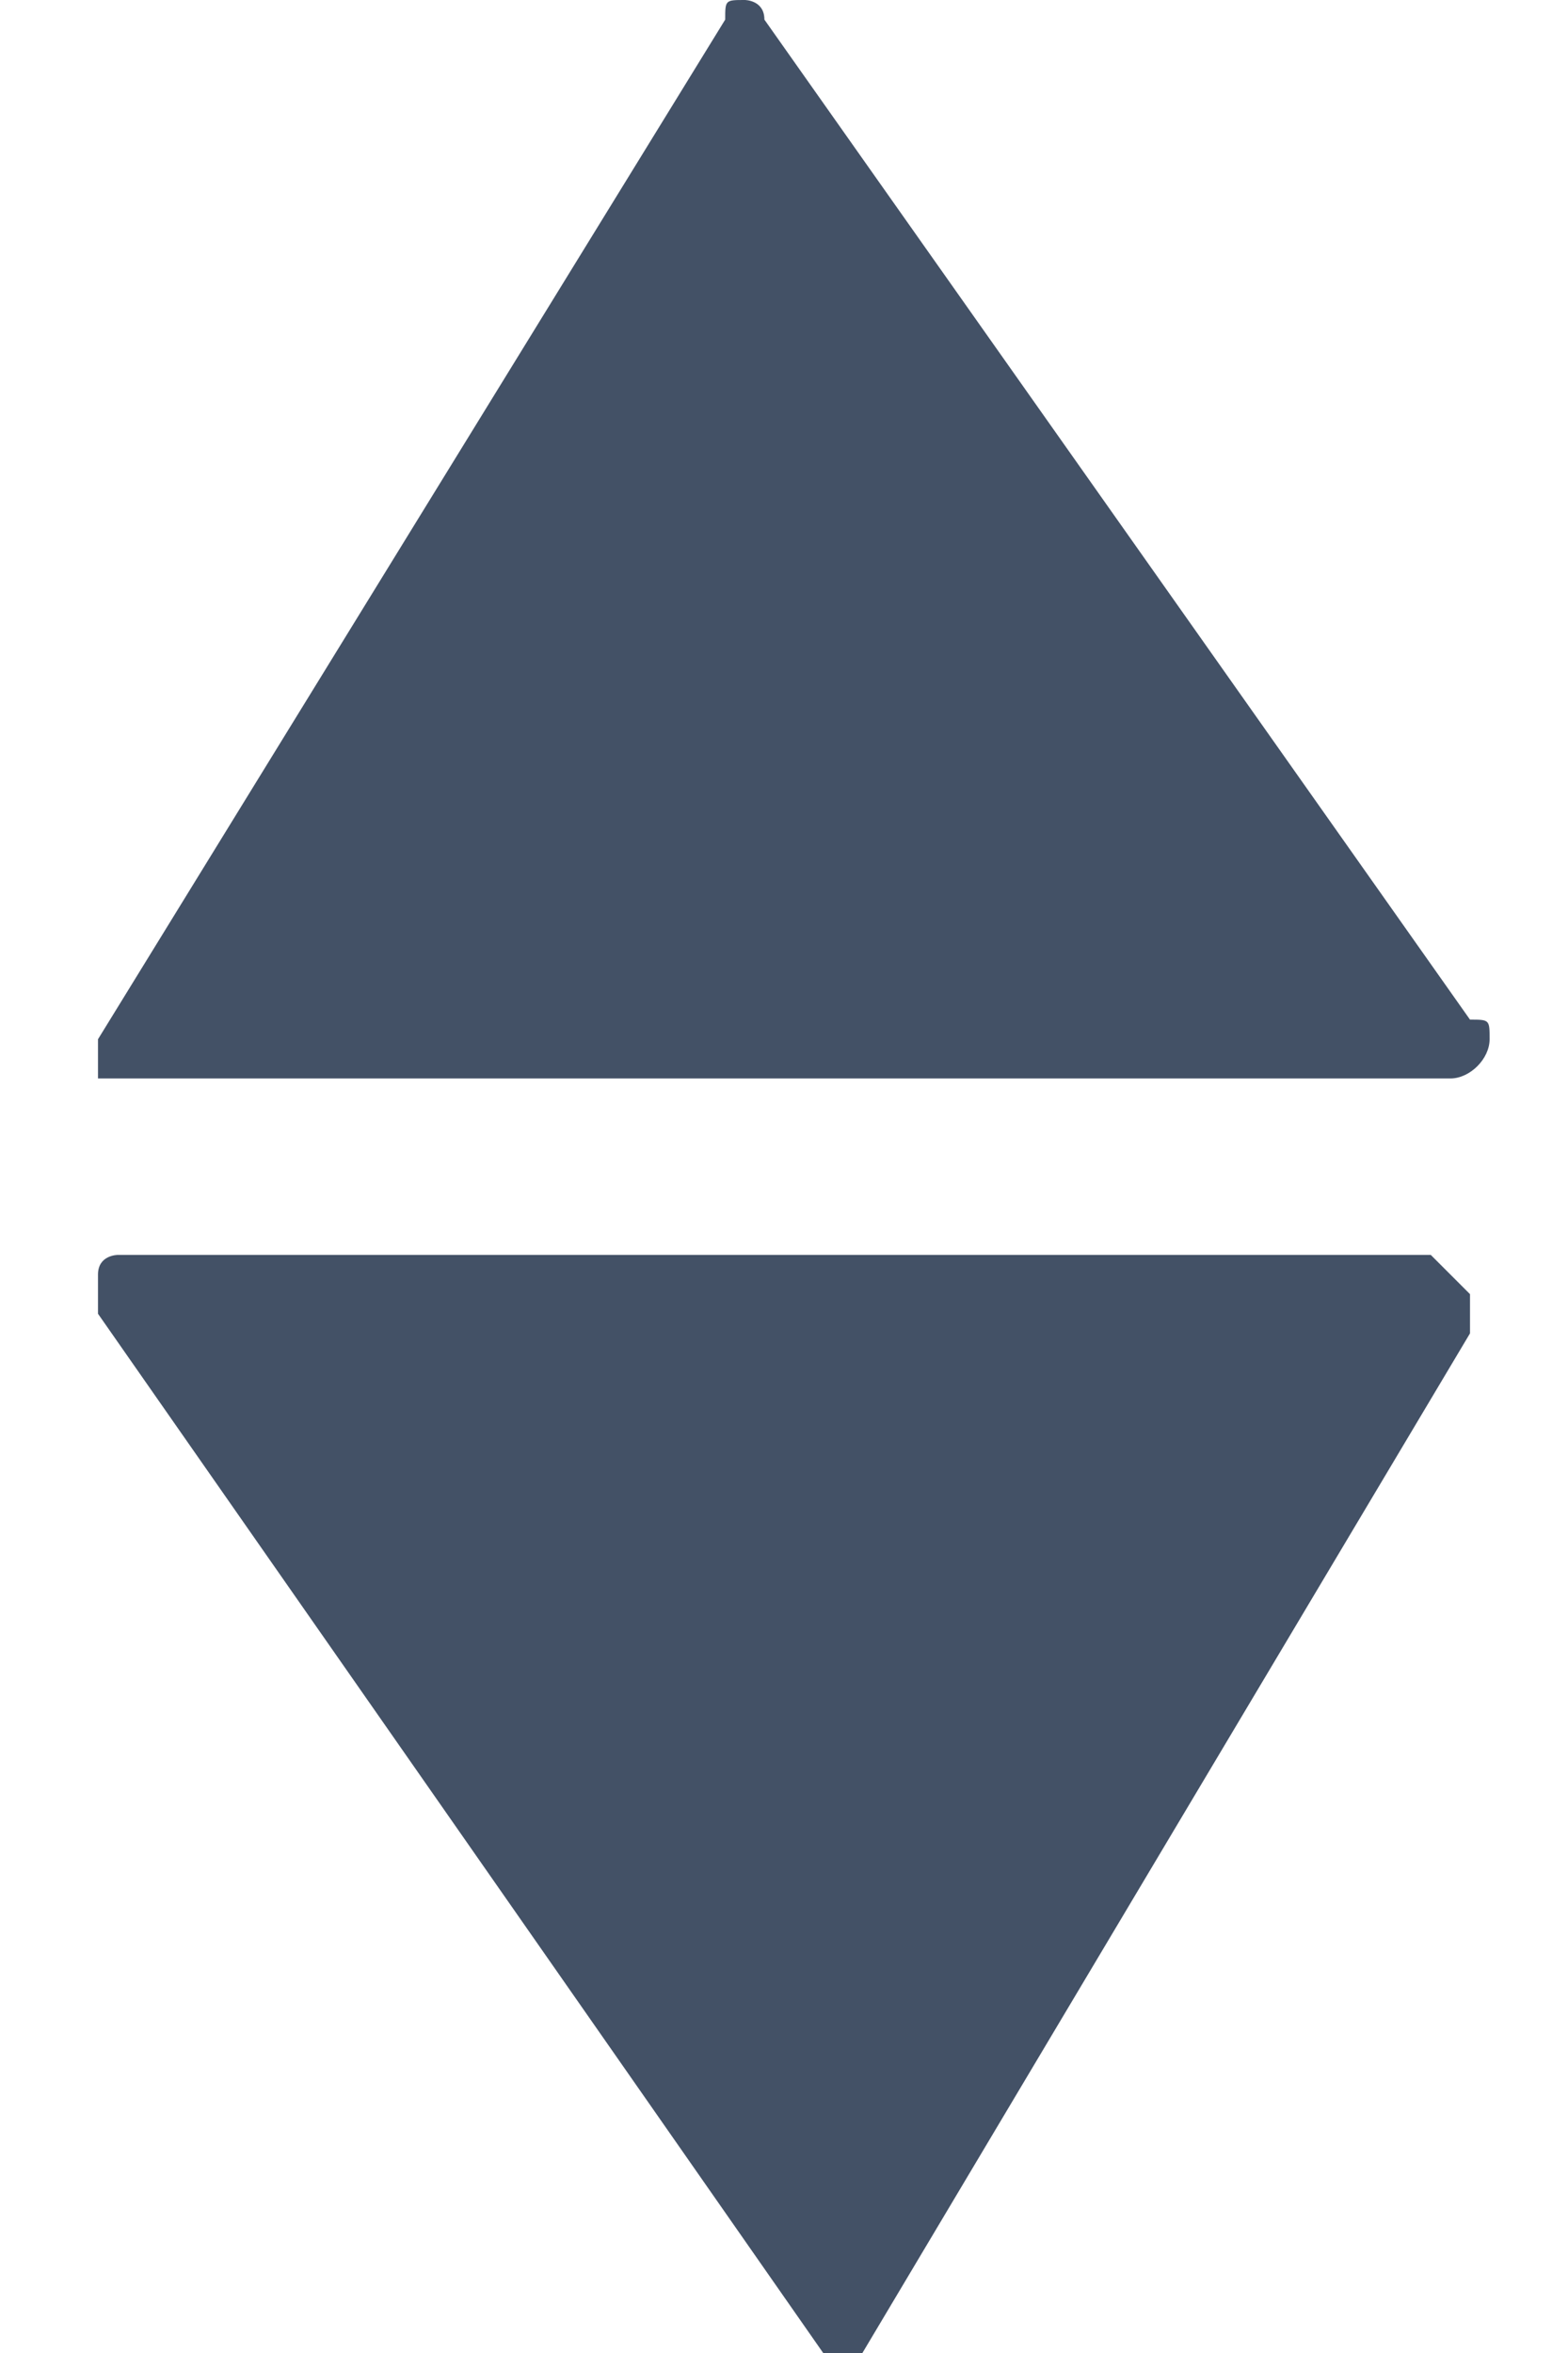 <?xml version="1.0" encoding="utf-8"?>
<!-- Generator: Adobe Illustrator 22.0.1, SVG Export Plug-In . SVG Version: 6.00 Build 0)  -->
<svg version="1.1" id="Layer_1" xmlns="http://www.w3.org/2000/svg" xmlns:xlink="http://www.w3.org/1999/xlink" x="0px" y="0px"
	 viewBox="0 0 8 12" style="enable-background:new 0 0 8 12;" xml:space="preserve">
<style type="text/css">
	.st0{fill:#435166;}
</style>
<path class="st0" d="M7.5,6.6c0,0.1,0,0.1,0,0.2l-3.1,5.2c0,0-0.1,0.1-0.1,0.1c0,0,0,0,0,0c0,0-0.1,0-0.1-0.1L0.5,6.7
	c0,0,0-0.1,0-0.2c0-0.1,0.1-0.1,0.1-0.1h6.7C7.4,6.5,7.4,6.5,7.5,6.6z M0.7,5.5h6.7c0,0,0,0,0,0c0.1,0,0.2-0.1,0.2-0.2
	c0-0.1,0-0.1-0.1-0.1L3.9,0.1C3.9,0,3.8,0,3.8,0C3.7,0,3.7,0,3.7,0.1L0.5,5.3c0,0,0,0.1,0,0.2C0.5,5.5,0.6,5.5,0.7,5.5z"/>
</svg>
